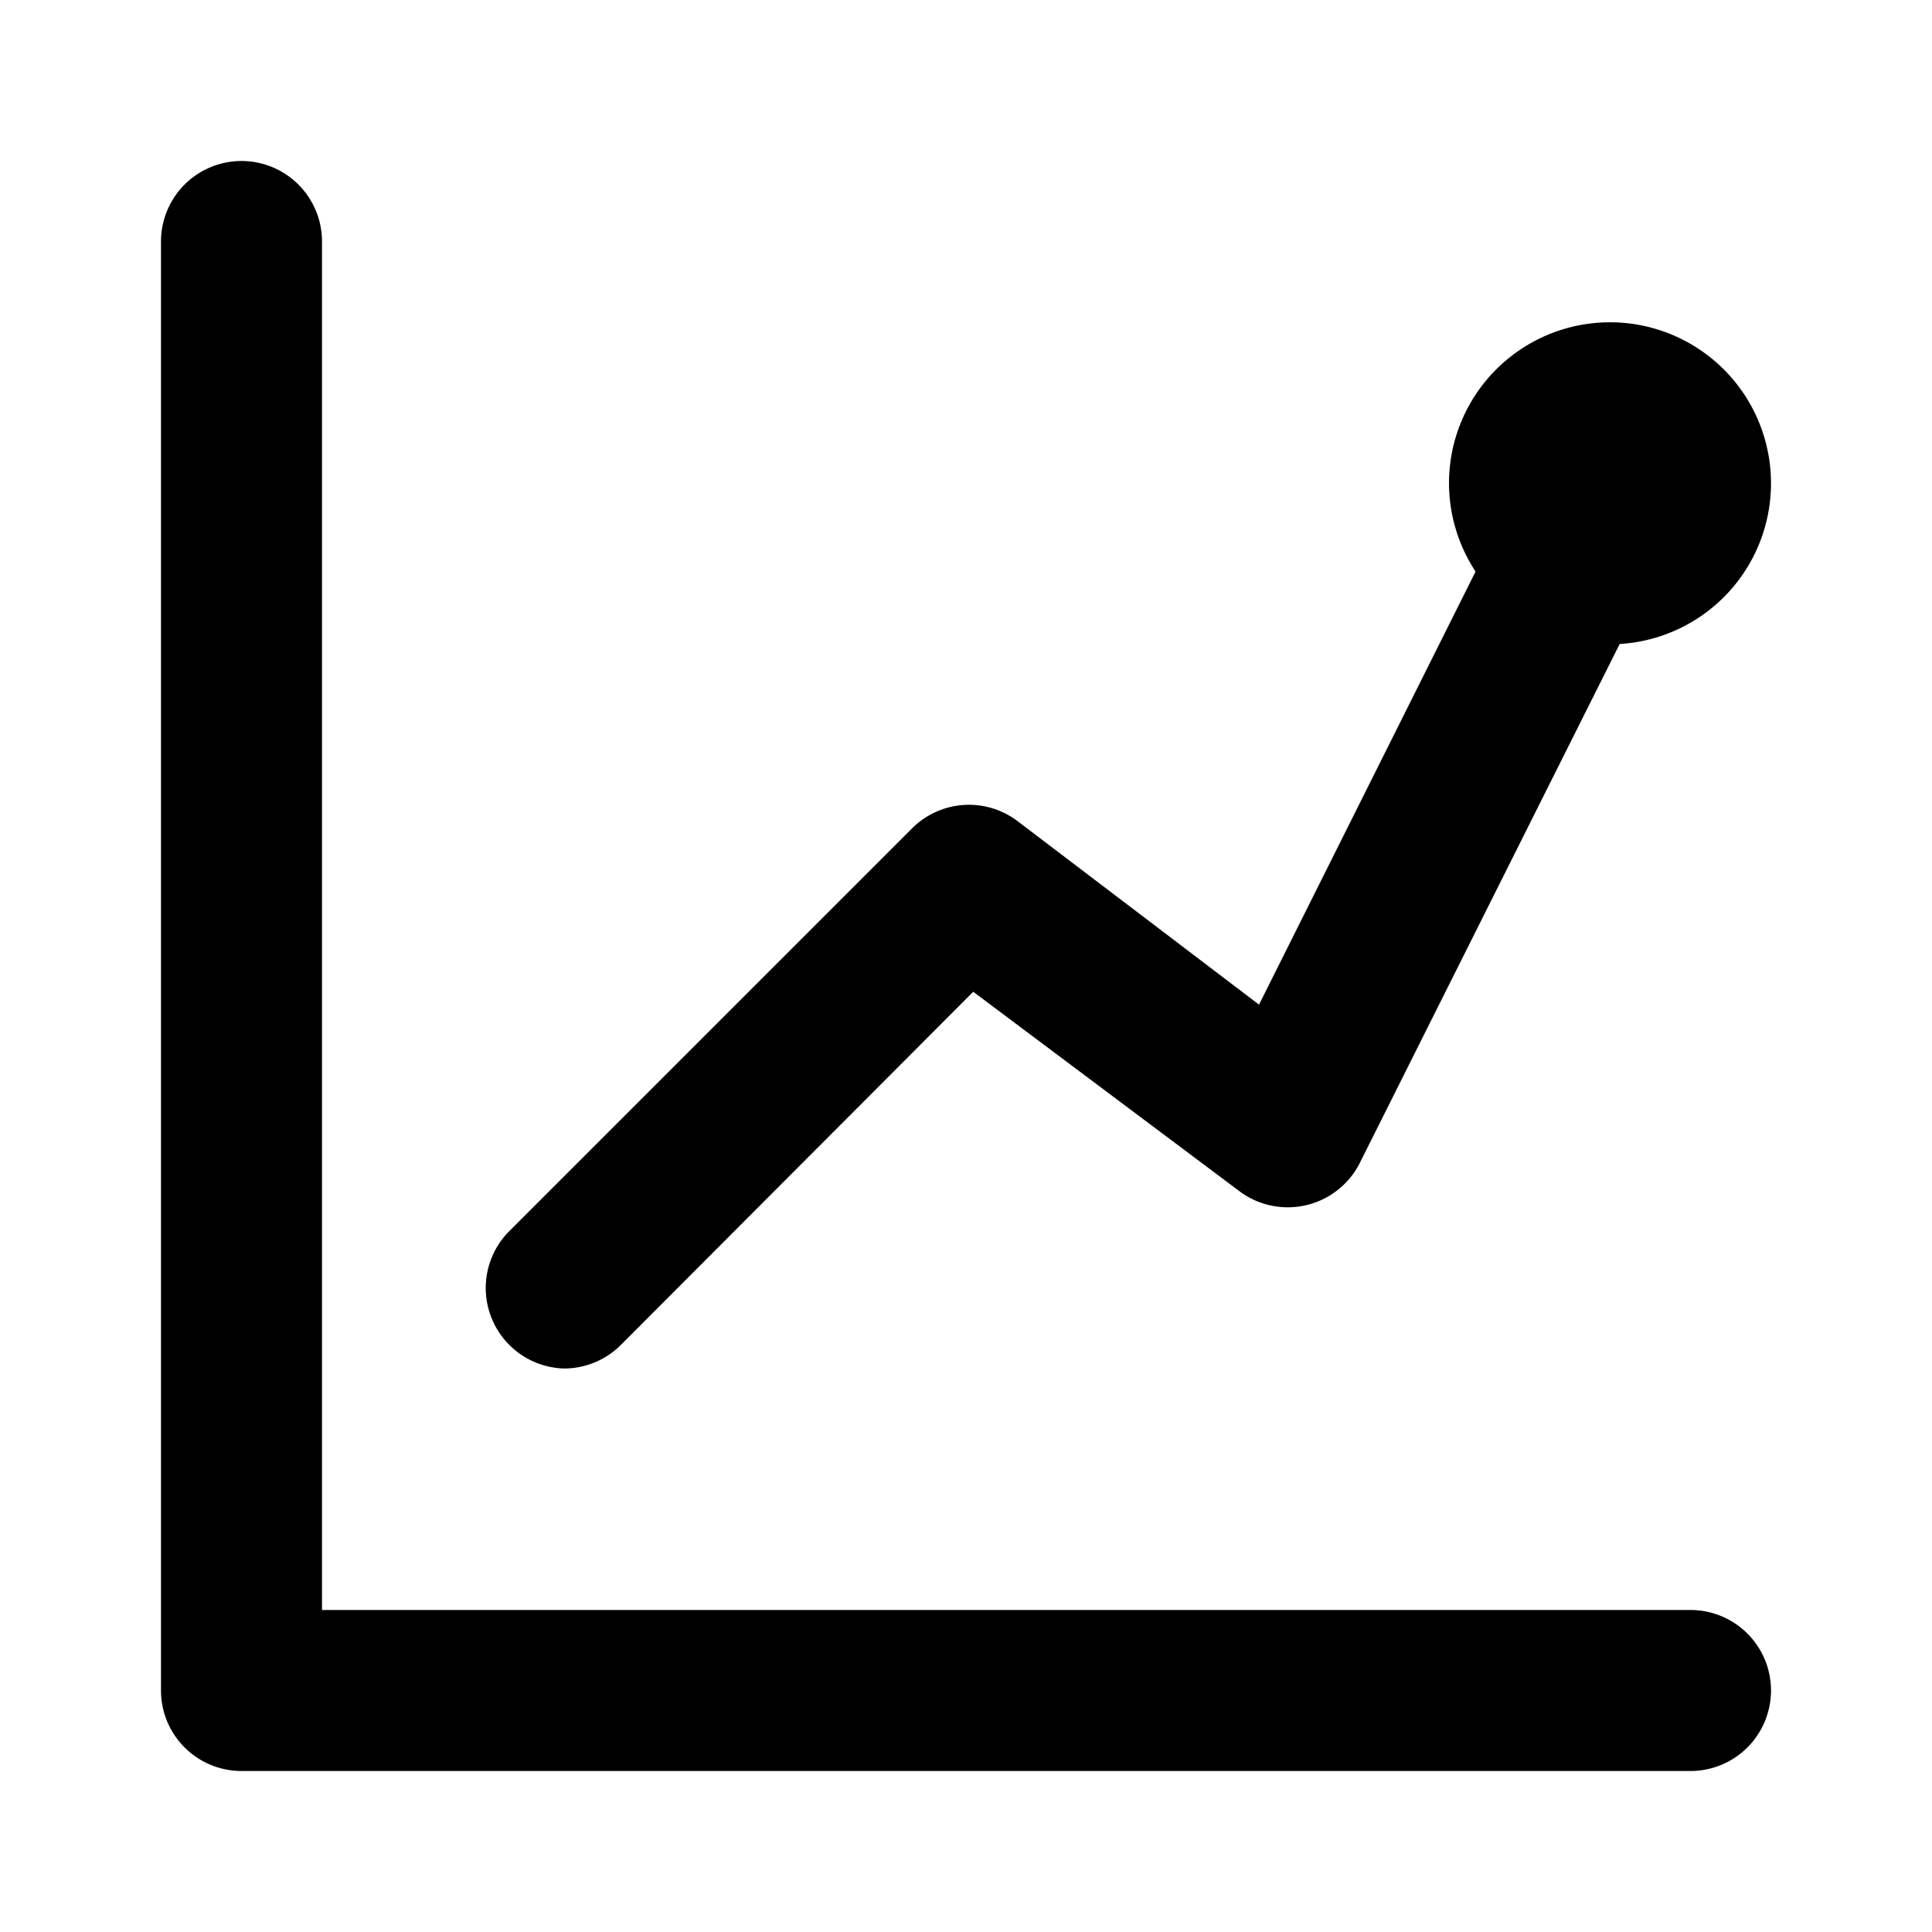<?xml version="1.0" encoding="utf-8"?>
<svg viewBox="0 0 24 24" xmlns="http://www.w3.org/2000/svg" id="chart-line-alt-1" class="icon glyph">
  <path
    d="M22,21a1,1,0,0,1-1,1H3a1,1,0,0,1-1-1V3A1,1,0,0,1,4,3V20H21A1,1,0,0,1,22,21ZM7,17a1,1,0,0,0,.71-.29l4.38-4.39L15.4,14.8a1,1,0,0,0,.83.17,1,1,0,0,0,.66-.52L20.12,8A2,2,0,1,0,18,6a2,2,0,0,0,.33,1.1l-2.69,5.38-3-2.28a1,1,0,0,0-1.31.09l-5,5a1,1,0,0,0,0,1.42A1,1,0,0,0,7,17Z">
  </path>
</svg>
